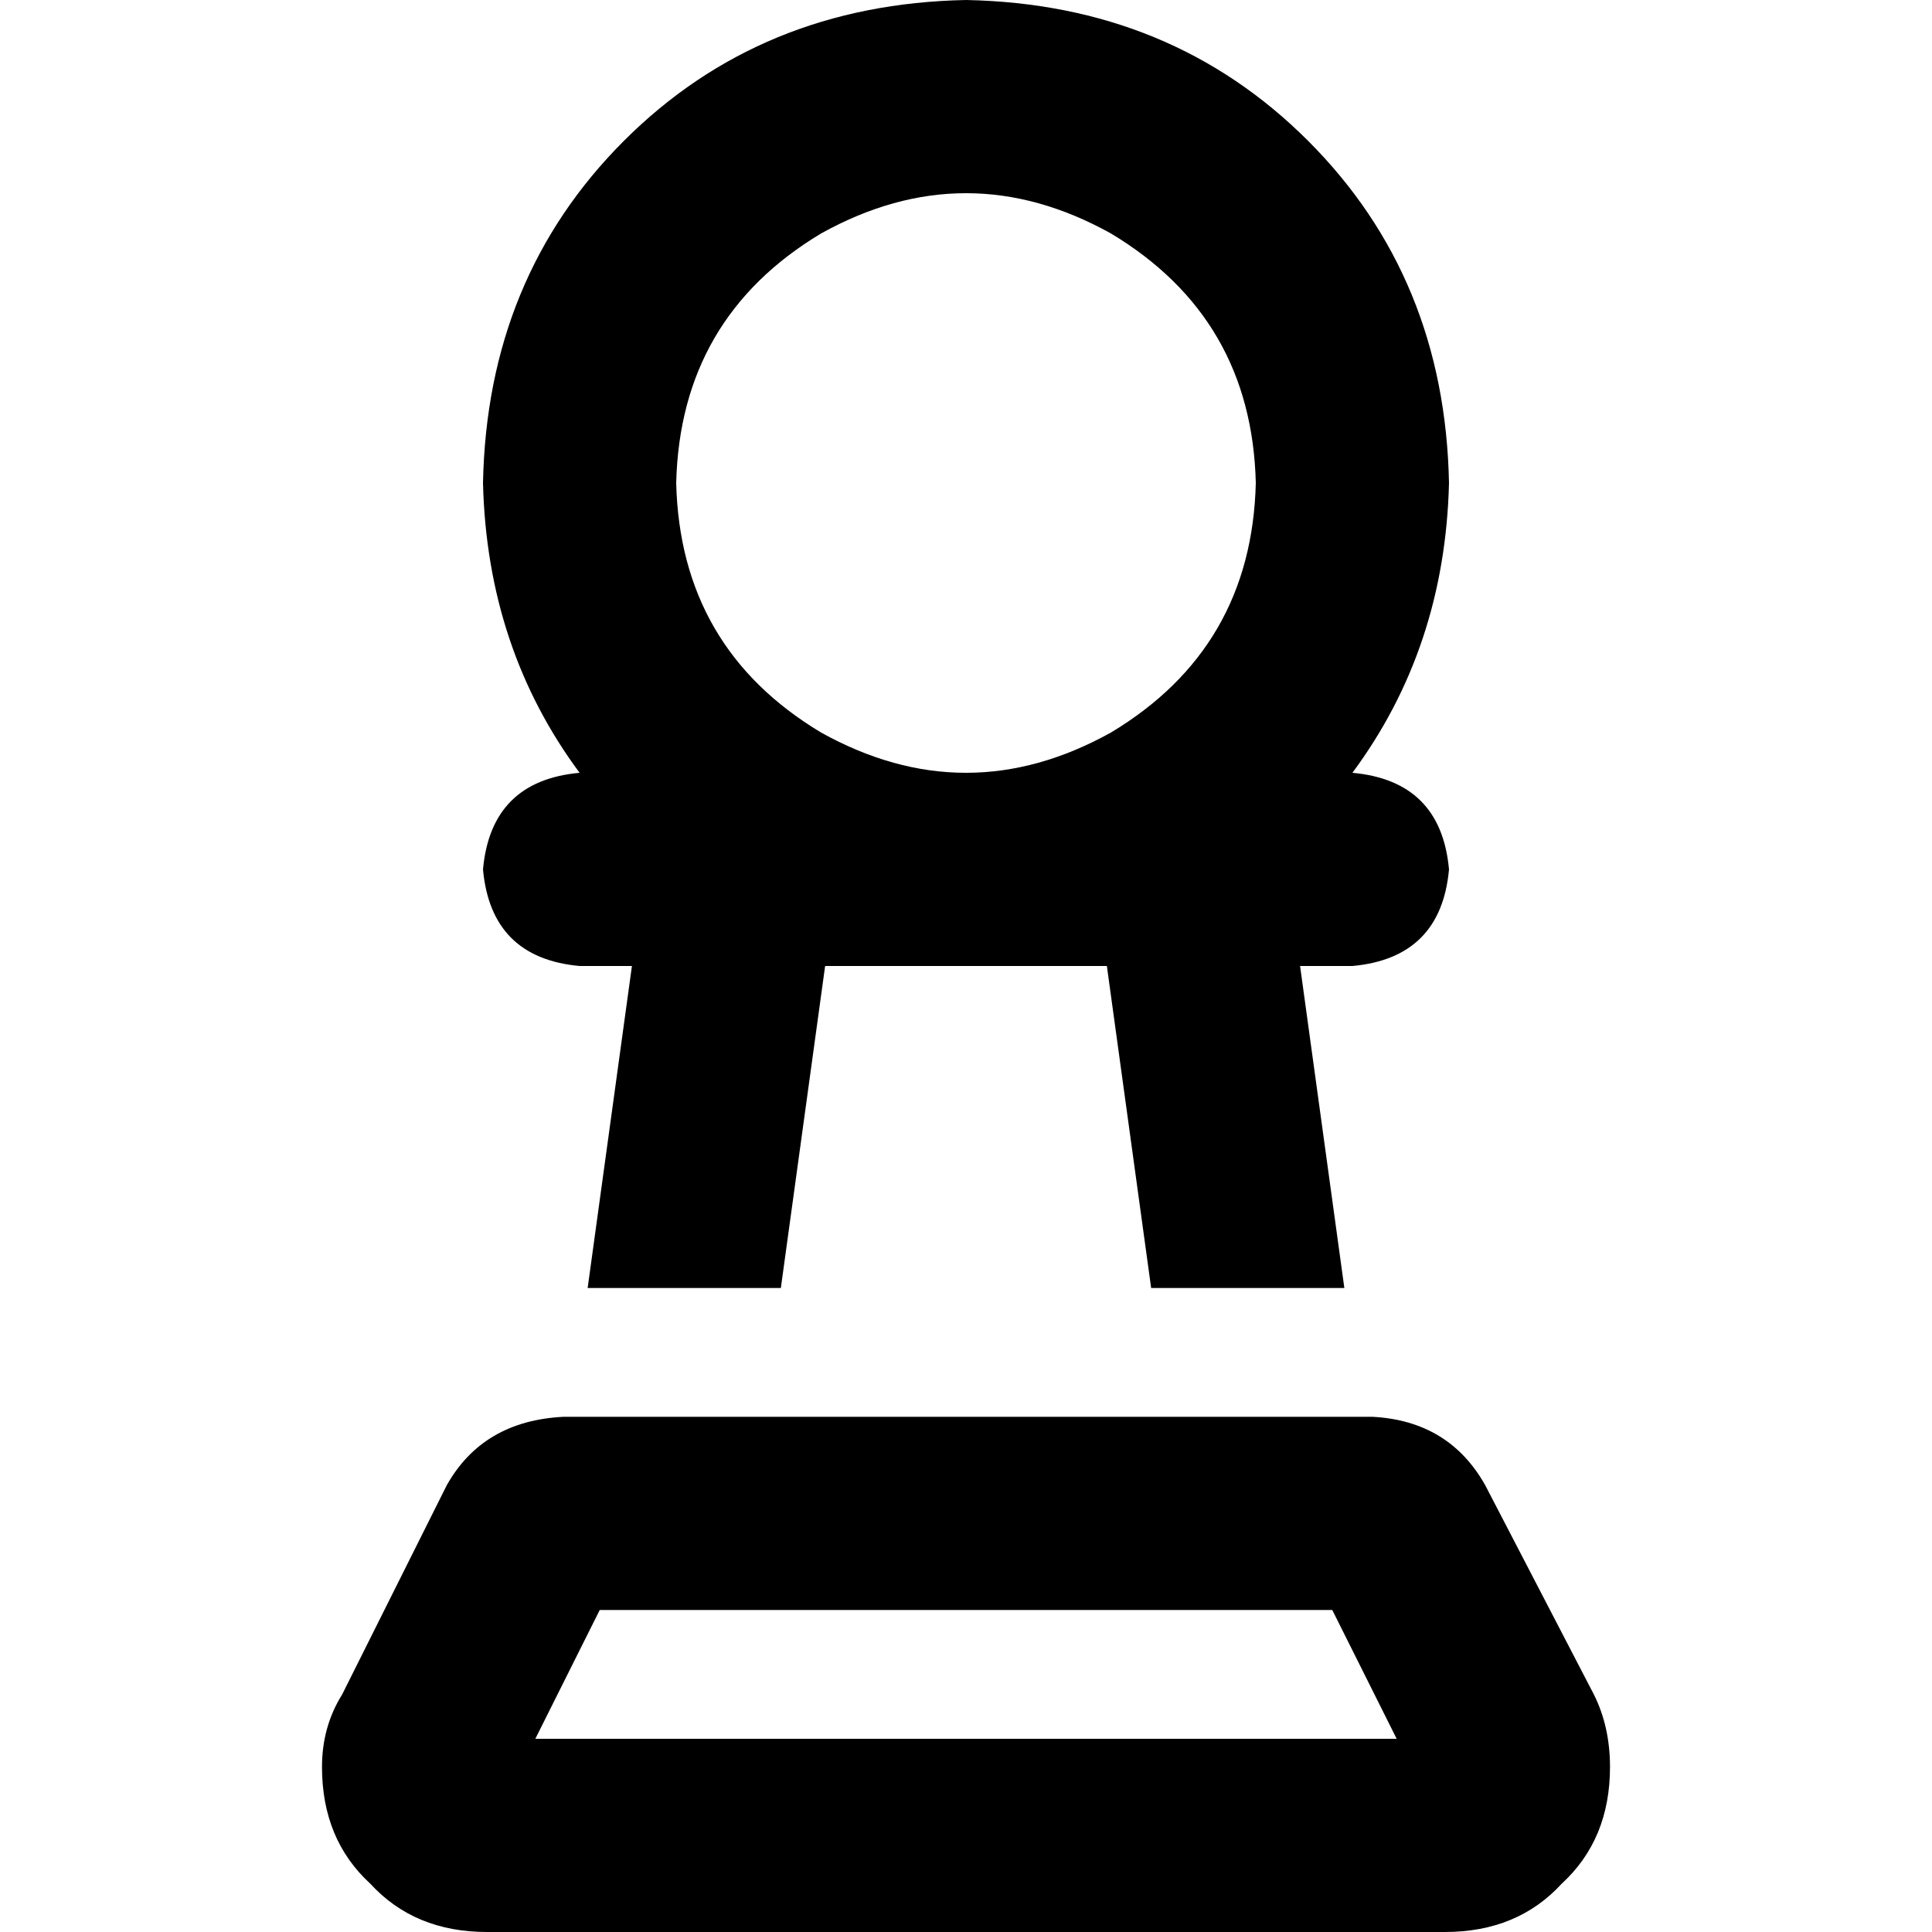 <svg xmlns="http://www.w3.org/2000/svg" viewBox="0 0 512 512">
  <path d="M 332.8 128 Q 331.733 84.267 294.4 61.867 Q 256 40.533 217.6 61.867 Q 180.267 84.267 179.2 128 Q 180.267 171.733 217.6 194.133 Q 256 215.467 294.4 194.133 Q 331.733 171.733 332.8 128 L 332.8 128 Z M 358.4 256 L 344.533 256 L 356.267 341.333 L 305.067 341.333 L 293.333 256 L 256 256 L 218.667 256 L 206.933 341.333 L 155.733 341.333 L 167.467 256 L 153.6 256 Q 130.133 253.867 128 230.4 Q 130.133 206.933 153.6 204.8 Q 129.067 171.733 128 128 Q 129.067 73.6 165.333 37.333 Q 201.6 1.067 256 0 Q 310.4 1.067 346.667 37.333 Q 382.933 73.6 384 128 Q 382.933 171.733 358.4 204.8 Q 381.867 206.933 384 230.4 Q 381.867 253.867 358.4 256 L 358.4 256 Z M 141.867 460.8 L 370.133 460.8 L 353.067 426.667 L 158.933 426.667 L 141.867 460.8 L 141.867 460.8 Z M 363.733 375.467 Q 384 376.533 393.6 393.6 L 422.4 449.067 Q 426.667 457.6 426.667 468.267 Q 426.667 487.467 413.867 499.2 Q 402.133 512 382.933 512 L 129.067 512 Q 109.867 512 98.133 499.2 Q 85.333 487.467 85.333 468.267 Q 85.333 457.6 90.667 449.067 L 118.4 393.6 Q 128 376.533 149.333 375.467 L 363.733 375.467 L 363.733 375.467 Z" />
</svg>